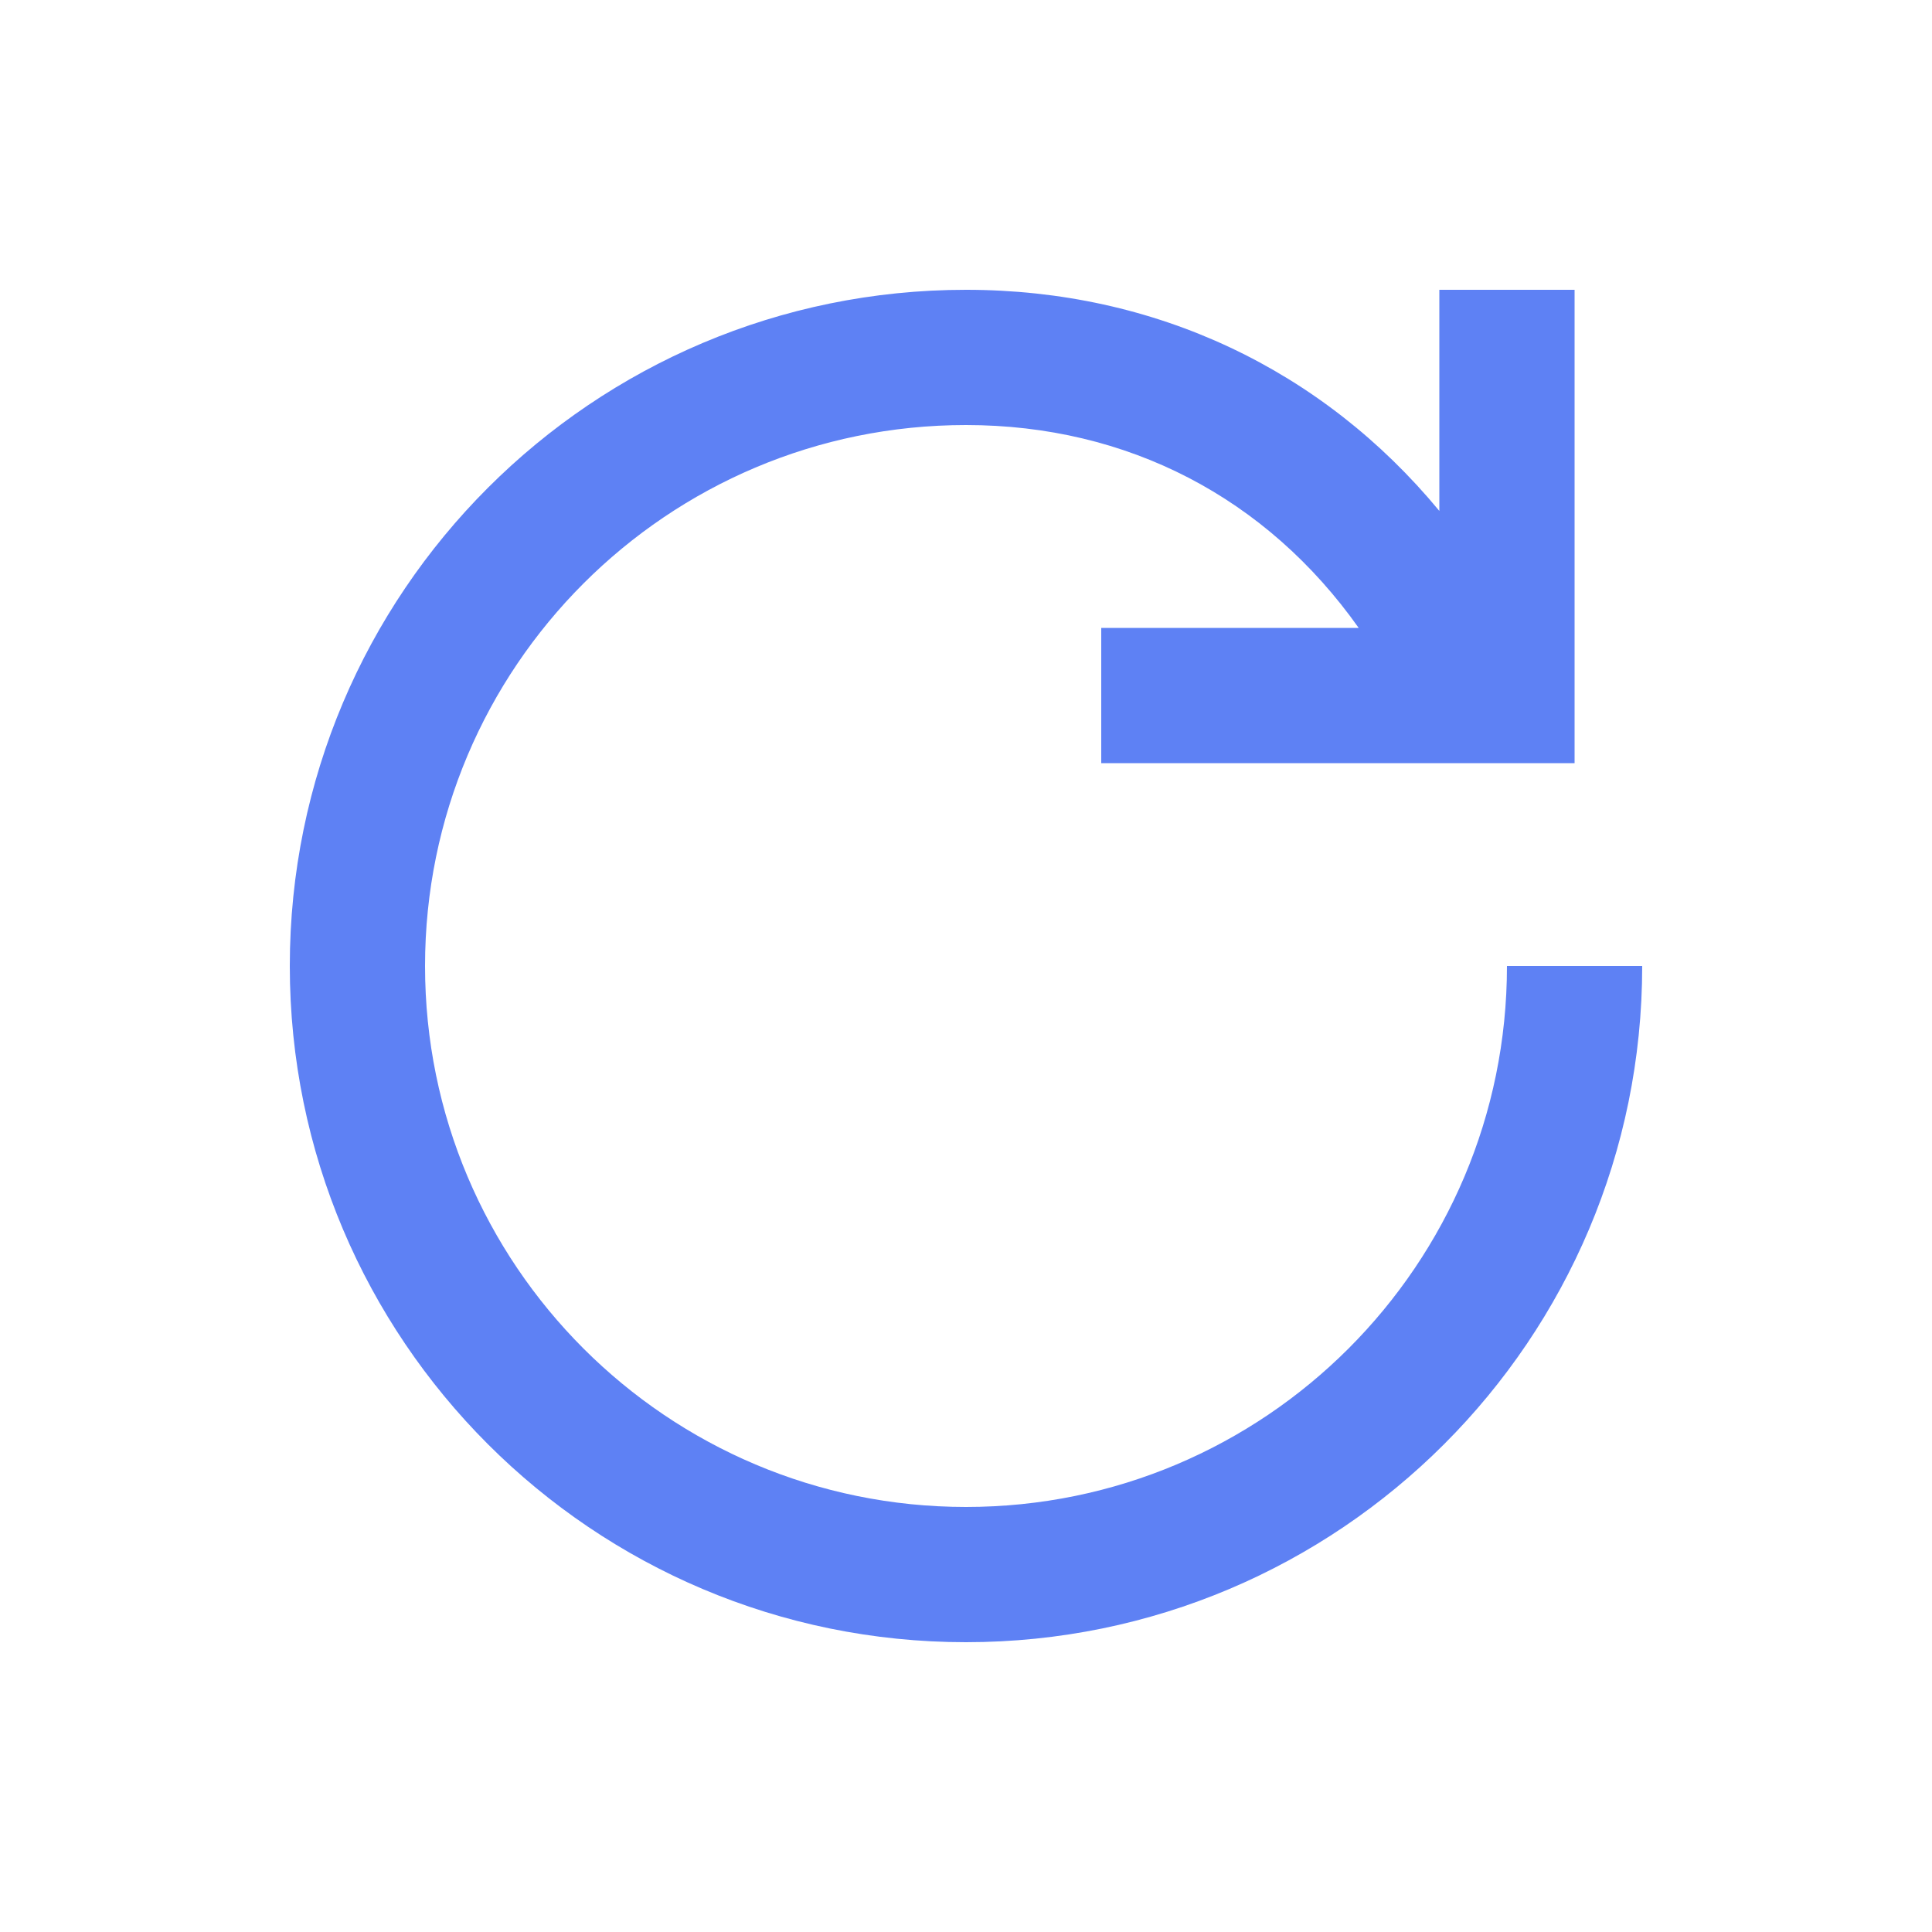 <svg width="20" height="20" viewBox="0 0 20 20" fill="none" xmlns="http://www.w3.org/2000/svg">
<path fill-rule="evenodd" clip-rule="evenodd" d="M14.065 6.5C13.113 5.155 11.675 4.4 10 4.4C6.907 4.4 4.4 6.907 4.4 10C4.4 13.093 6.907 15.6 10 15.6C13.093 15.6 15.6 13.093 15.6 10H17C17 13.866 13.866 17 10 17C6.134 17 3 13.866 3 10C3 6.134 6.134 3 10 3C11.963 3 13.692 3.828 14.9 5.289V3H16.3V7.9H11.4V6.5H14.065Z" fill="#5E81F4"/>
</svg>

